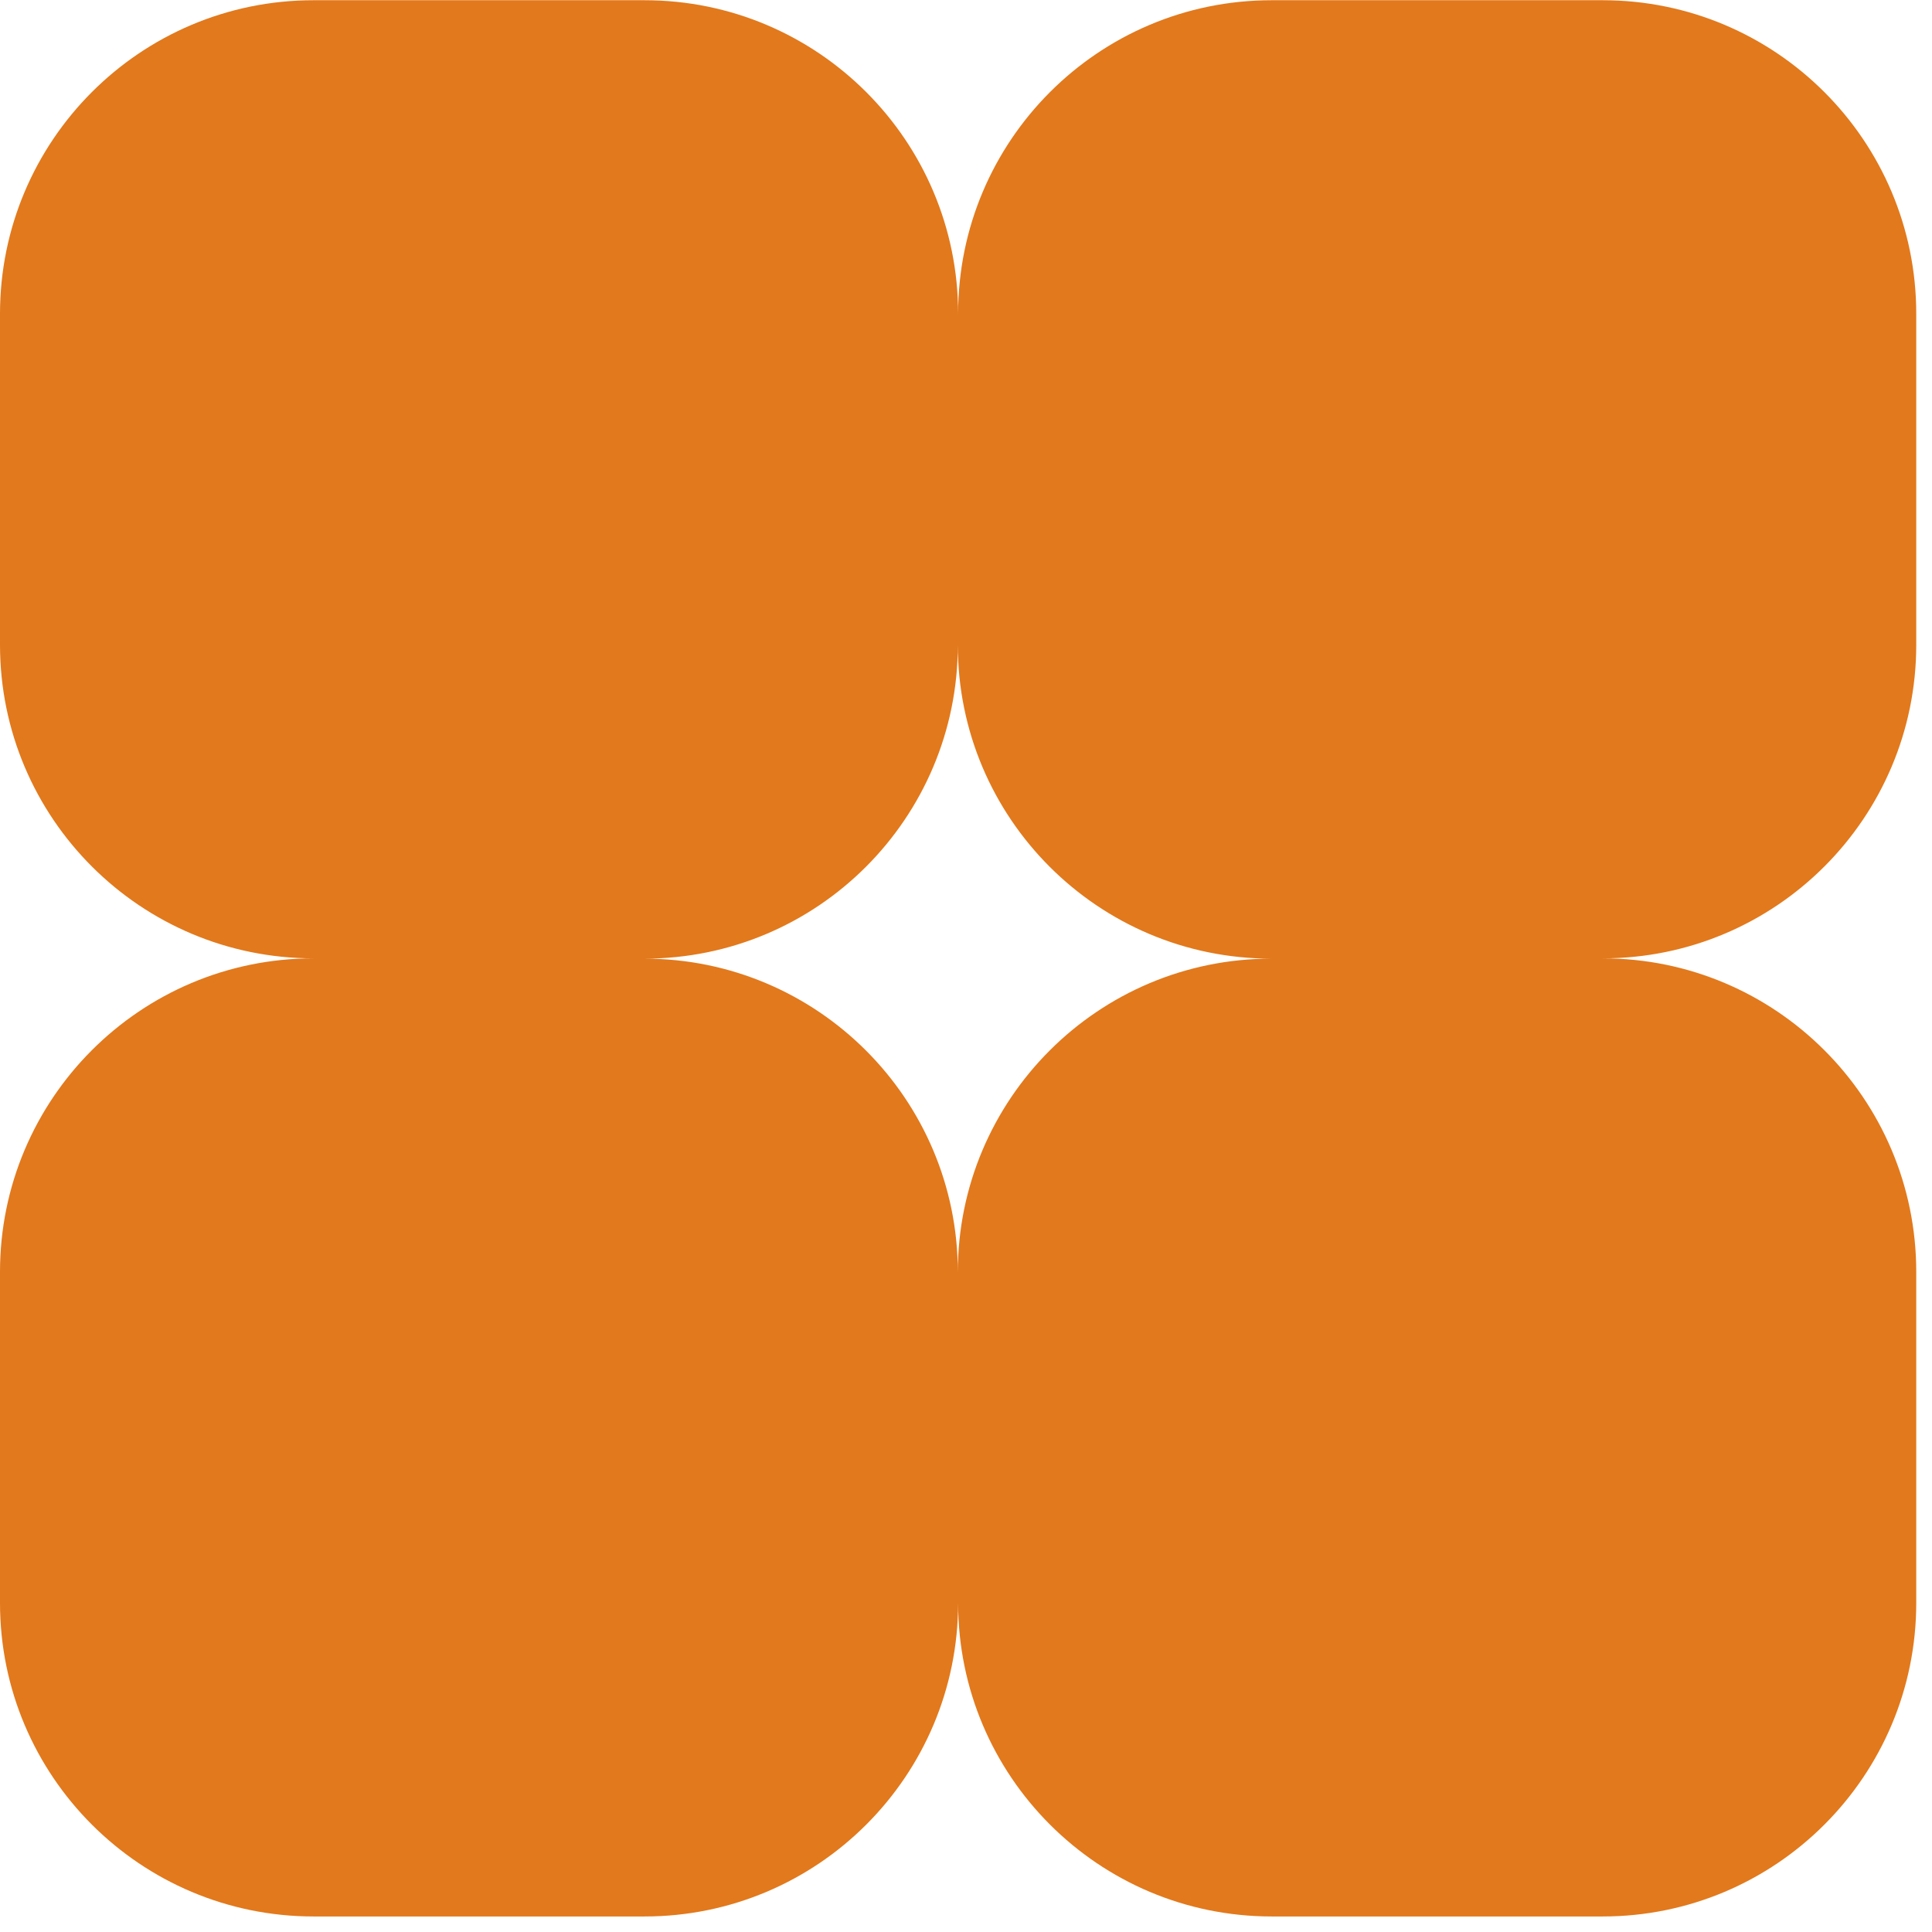 <svg width="26" height="26" viewBox="0 0 26 26" fill="none" xmlns="http://www.w3.org/2000/svg">
<path d="M25.788 8.677V4.224C25.788 1.892 23.896 0.003 21.568 0.003H17.114C14.782 0.003 12.894 1.895 12.894 4.224C12.894 1.892 11.002 0.003 8.674 0.003H4.22C1.888 0.003 0 1.895 0 4.224V8.677C0 11.009 1.892 12.897 4.22 12.897C1.888 12.897 0 14.789 0 17.117V21.571C0 23.903 1.892 25.791 4.22 25.791H8.674C11.006 25.791 12.894 23.899 12.894 21.571C12.894 23.903 14.786 25.791 17.114 25.791H21.568C23.9 25.791 25.788 23.899 25.788 21.571V17.117C25.788 14.786 23.896 12.897 21.568 12.897C23.9 12.897 25.788 11.005 25.788 8.677ZM12.89 17.121C12.89 14.789 10.998 12.901 8.67 12.901C11.002 12.901 12.89 11.009 12.89 8.681C12.89 11.013 14.782 12.901 17.11 12.901C14.778 12.901 12.89 14.793 12.89 17.121Z" fill="#E2791C"/>
</svg>
